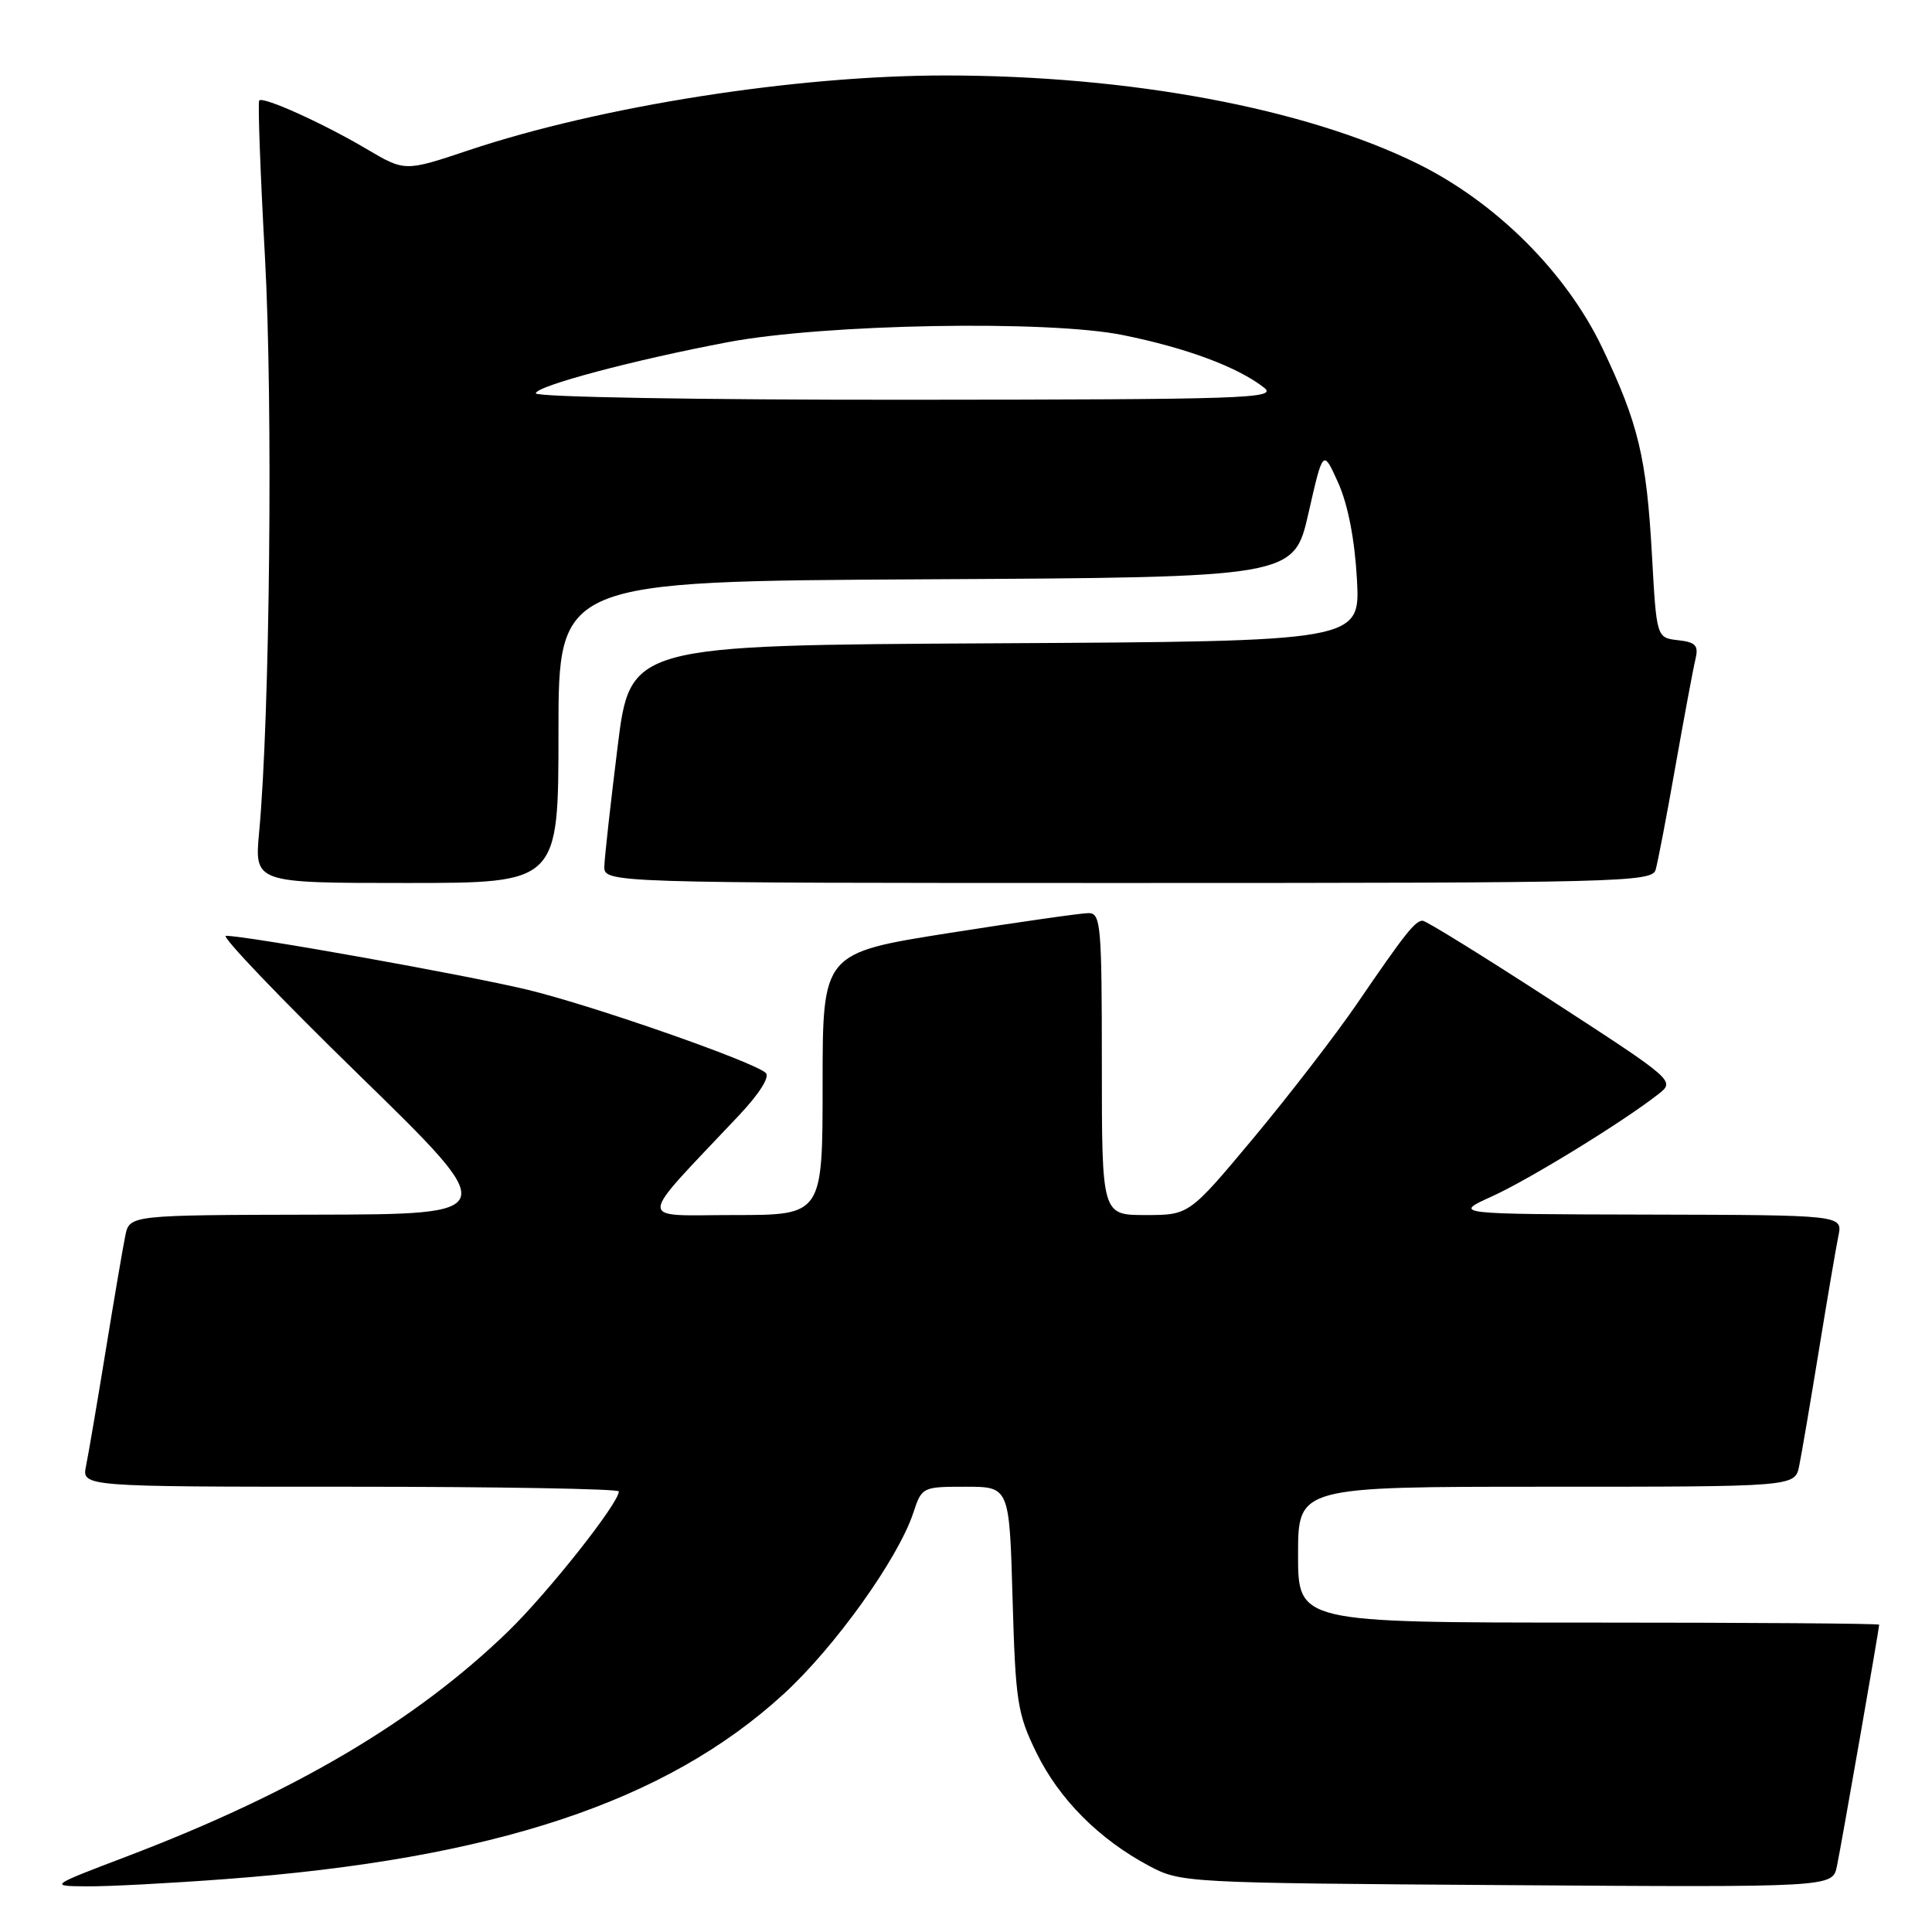 <?xml version="1.0" encoding="UTF-8" standalone="no"?>
<!DOCTYPE svg PUBLIC "-//W3C//DTD SVG 1.1//EN" "http://www.w3.org/Graphics/SVG/1.1/DTD/svg11.dtd" >
<svg xmlns="http://www.w3.org/2000/svg" xmlns:xlink="http://www.w3.org/1999/xlink" version="1.1" viewBox="0 0 256 256">
 <g >
 <path fill="currentColor"
d=" M 30.00 248.98 C 65.40 246.33 88.21 238.77 103.80 224.50 C 110.60 218.29 119.00 206.54 121.01 200.48 C 122.14 197.04 122.22 197.00 127.95 197.00 C 133.75 197.00 133.75 197.00 134.17 211.83 C 134.56 225.49 134.81 227.09 137.33 232.24 C 140.33 238.38 145.60 243.68 152.20 247.21 C 156.47 249.48 156.84 249.50 199.66 249.79 C 242.82 250.08 242.82 250.08 243.40 247.29 C 243.98 244.52 249.00 215.80 249.00 215.28 C 249.00 215.12 231.68 215.00 210.50 215.00 C 172.00 215.00 172.00 215.00 172.00 206.00 C 172.00 197.00 172.00 197.00 204.92 197.00 C 237.84 197.00 237.84 197.00 238.40 194.25 C 238.71 192.74 239.88 185.88 241.00 179.00 C 242.12 172.12 243.29 165.26 243.60 163.75 C 244.16 161.00 244.16 161.00 218.33 160.94 C 192.50 160.88 192.50 160.88 197.71 158.52 C 202.69 156.25 215.00 148.69 219.74 144.98 C 221.98 143.23 221.95 143.19 205.65 132.61 C 196.66 126.77 188.95 122.00 188.51 122.00 C 187.51 122.00 186.17 123.69 179.81 133.00 C 176.99 137.12 170.83 145.11 166.13 150.75 C 157.57 161.00 157.57 161.00 151.79 161.00 C 146.00 161.00 146.00 161.00 146.00 141.00 C 146.00 122.62 145.86 121.00 144.25 120.99 C 143.29 120.99 134.96 122.18 125.75 123.63 C 109.00 126.28 109.00 126.28 109.00 143.64 C 109.00 161.00 109.00 161.00 97.30 161.00 C 84.20 161.00 84.13 162.43 97.95 147.76 C 100.65 144.88 102.04 142.68 101.46 142.16 C 99.75 140.64 78.74 133.30 70.00 131.17 C 62.05 129.24 32.79 124.00 29.94 124.00 C 29.23 124.00 37.17 132.30 47.58 142.45 C 66.50 160.90 66.50 160.90 41.83 160.95 C 17.16 161.00 17.16 161.00 16.60 163.75 C 16.29 165.26 15.12 172.12 14.00 179.00 C 12.88 185.88 11.71 192.74 11.40 194.25 C 10.84 197.00 10.84 197.00 46.42 197.00 C 65.99 197.00 82.00 197.28 82.00 197.62 C 82.00 199.18 72.61 211.04 67.34 216.16 C 55.07 228.05 39.04 237.52 16.85 245.97 C 6.50 249.91 6.50 249.91 11.50 249.95 C 14.25 249.98 22.57 249.54 30.00 248.98 Z  M 74.00 97.01 C 74.00 77.02 74.00 77.02 122.72 76.76 C 171.44 76.50 171.44 76.50 173.38 68.00 C 175.31 59.50 175.31 59.50 177.33 64.00 C 178.61 66.87 179.51 71.49 179.80 76.74 C 180.25 84.98 180.25 84.98 131.87 85.24 C 83.50 85.50 83.50 85.50 81.83 99.00 C 80.91 106.42 80.12 113.51 80.08 114.75 C 80.00 117.00 80.00 117.00 149.43 117.00 C 214.70 117.00 218.90 116.89 219.38 115.25 C 219.66 114.29 220.85 108.10 222.01 101.50 C 223.18 94.90 224.37 88.52 224.66 87.33 C 225.09 85.53 224.69 85.09 222.34 84.83 C 219.50 84.50 219.50 84.50 218.89 73.50 C 218.17 60.61 217.09 56.12 212.32 46.11 C 207.53 36.08 198.24 26.82 187.82 21.68 C 172.92 14.34 149.68 10.00 125.26 10.00 C 105.43 10.00 79.63 14.05 62.07 19.92 C 53.65 22.74 53.65 22.74 48.57 19.74 C 42.86 16.36 34.90 12.76 34.35 13.31 C 34.15 13.51 34.49 22.86 35.11 34.09 C 36.18 53.52 35.76 94.94 34.34 110.24 C 33.71 117.00 33.71 117.00 53.86 117.00 C 74.00 117.00 74.00 117.00 74.00 97.01 Z  M 71.00 52.12 C 71.00 51.15 84.08 47.67 96.50 45.33 C 109.31 42.92 138.89 42.39 148.79 44.40 C 157.22 46.10 164.02 48.64 167.50 51.37 C 169.32 52.80 165.16 52.94 120.25 52.97 C 92.65 52.99 71.00 52.61 71.00 52.12 Z "/>
</g>
</svg>
